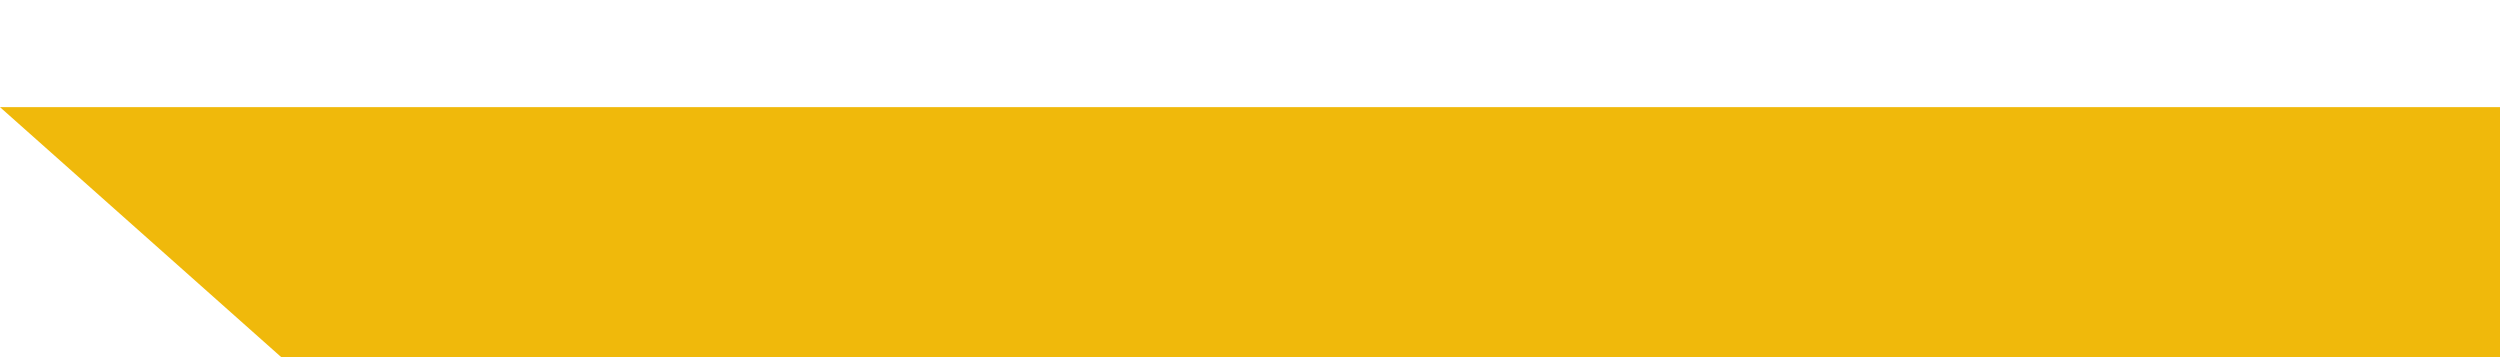 <svg width="35" height="5" viewBox="0 0 35 5" fill="none" xmlns="http://www.w3.org/2000/svg">
<g id="Rectangle 1" filter="url(#filter0_i_1901_3612)">
<path d="M0 0.5H35V4.5H4.5L0 0.5Z" fill="#F0B90B"/>
</g>
<defs>
<filter id="filter0_i_1901_3612" x="0" y="0.5" width="35" height="5" filterUnits="userSpaceOnUse" color-interpolation-filters="sRGB">
<feFlood flood-opacity="0" result="BackgroundImageFix"/>
<feBlend mode="normal" in="SourceGraphic" in2="BackgroundImageFix" result="shape"/>
<feColorMatrix in="SourceAlpha" type="matrix" values="0 0 0 0 0 0 0 0 0 0 0 0 0 0 0 0 0 0 127 0" result="hardAlpha"/>
<feOffset dy="1"/>
<feGaussianBlur stdDeviation="2"/>
<feComposite in2="hardAlpha" operator="arithmetic" k2="-1" k3="1"/>
<feColorMatrix type="matrix" values="0 0 0 0 0 0 0 0 0 0 0 0 0 0 0 0 0 0 0.2 0"/>
<feBlend mode="normal" in2="shape" result="effect1_innerShadow_1901_3612"/>
</filter>
</defs>
</svg>
